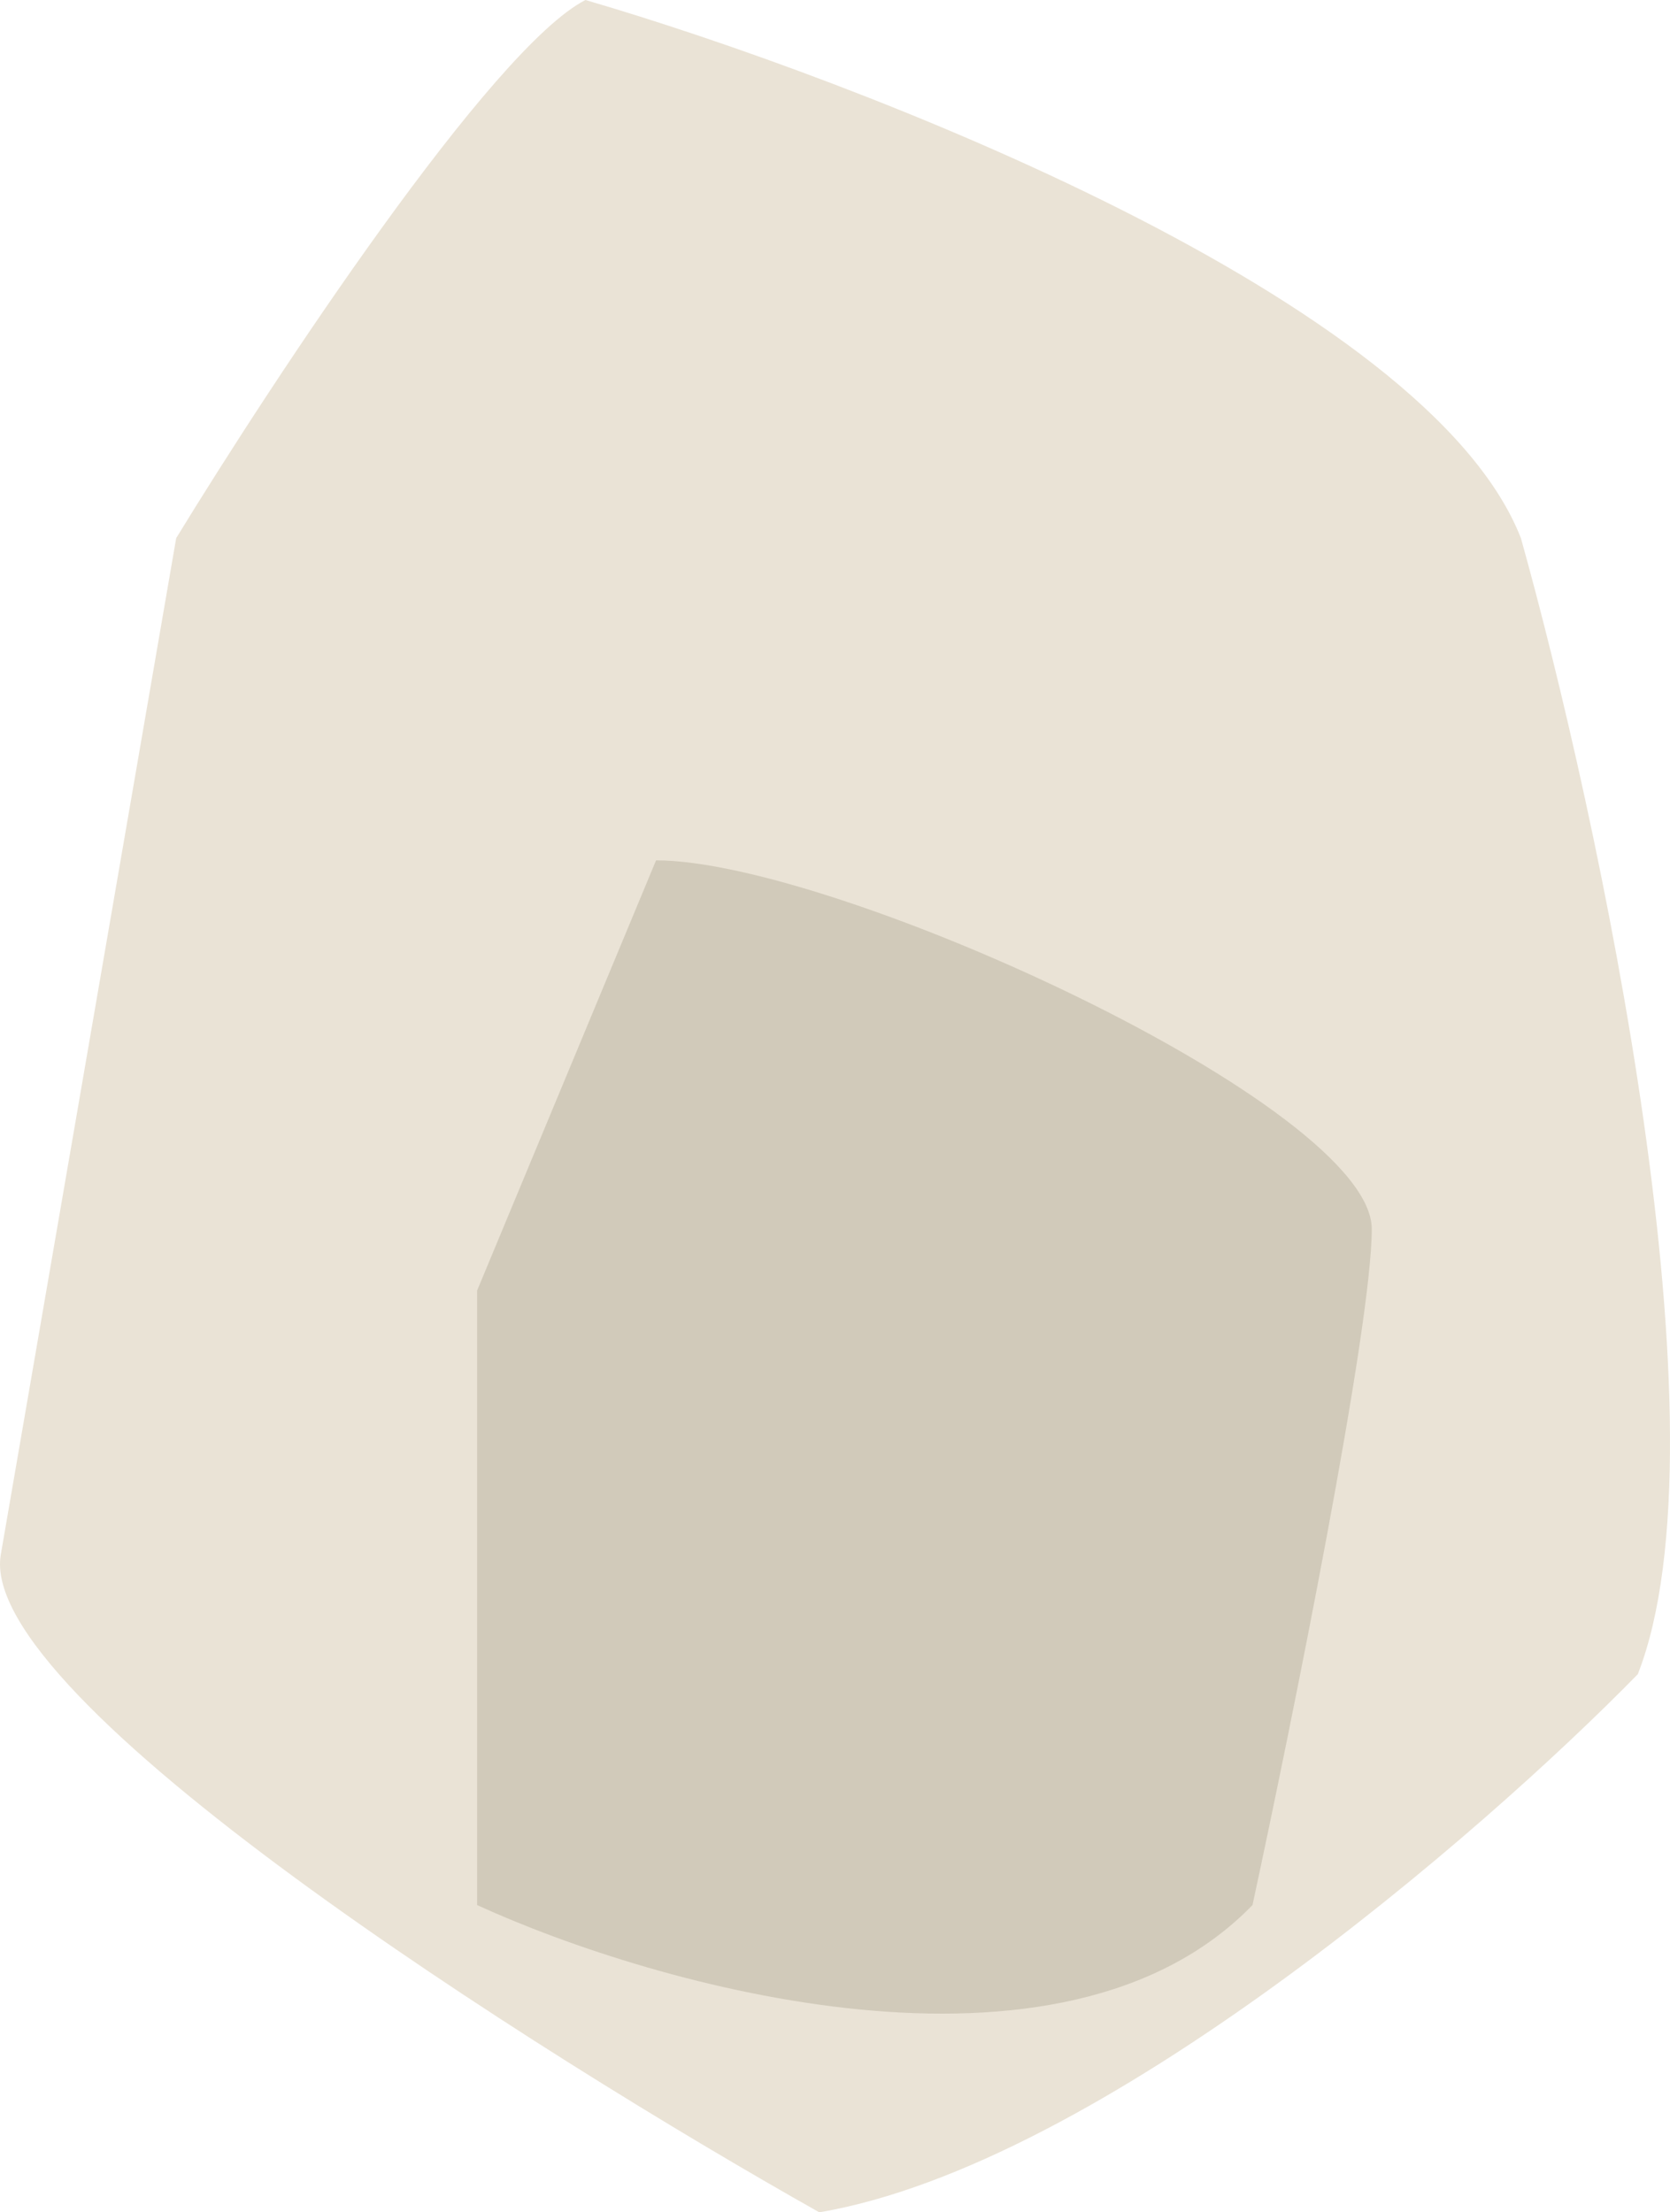 <svg width="40" height="53" viewBox="0 0 40 53" fill="none" xmlns="http://www.w3.org/2000/svg">
<path d="M4.22 12.892L0.019 37.243C-0.574 40.681 12.842 49.18 19.624 53C26.346 51.854 35.495 43.928 39.229 40.108C41.47 34.378 38.296 19.577 36.429 12.892C34.188 7.162 20.558 1.91 14.023 0C11.782 1.146 6.554 9.072 4.22 12.892Z" fill="#EAE3D6"/>
<path d="M11.428 30.917L15.714 20.611C20 20.611 32.857 26.5 32.857 29.445C32.857 31.8 30.952 41.222 30 45.639C25.428 50.35 15.714 47.602 11.428 45.639V30.917Z" fill="#D1CABA"/>
</svg>
